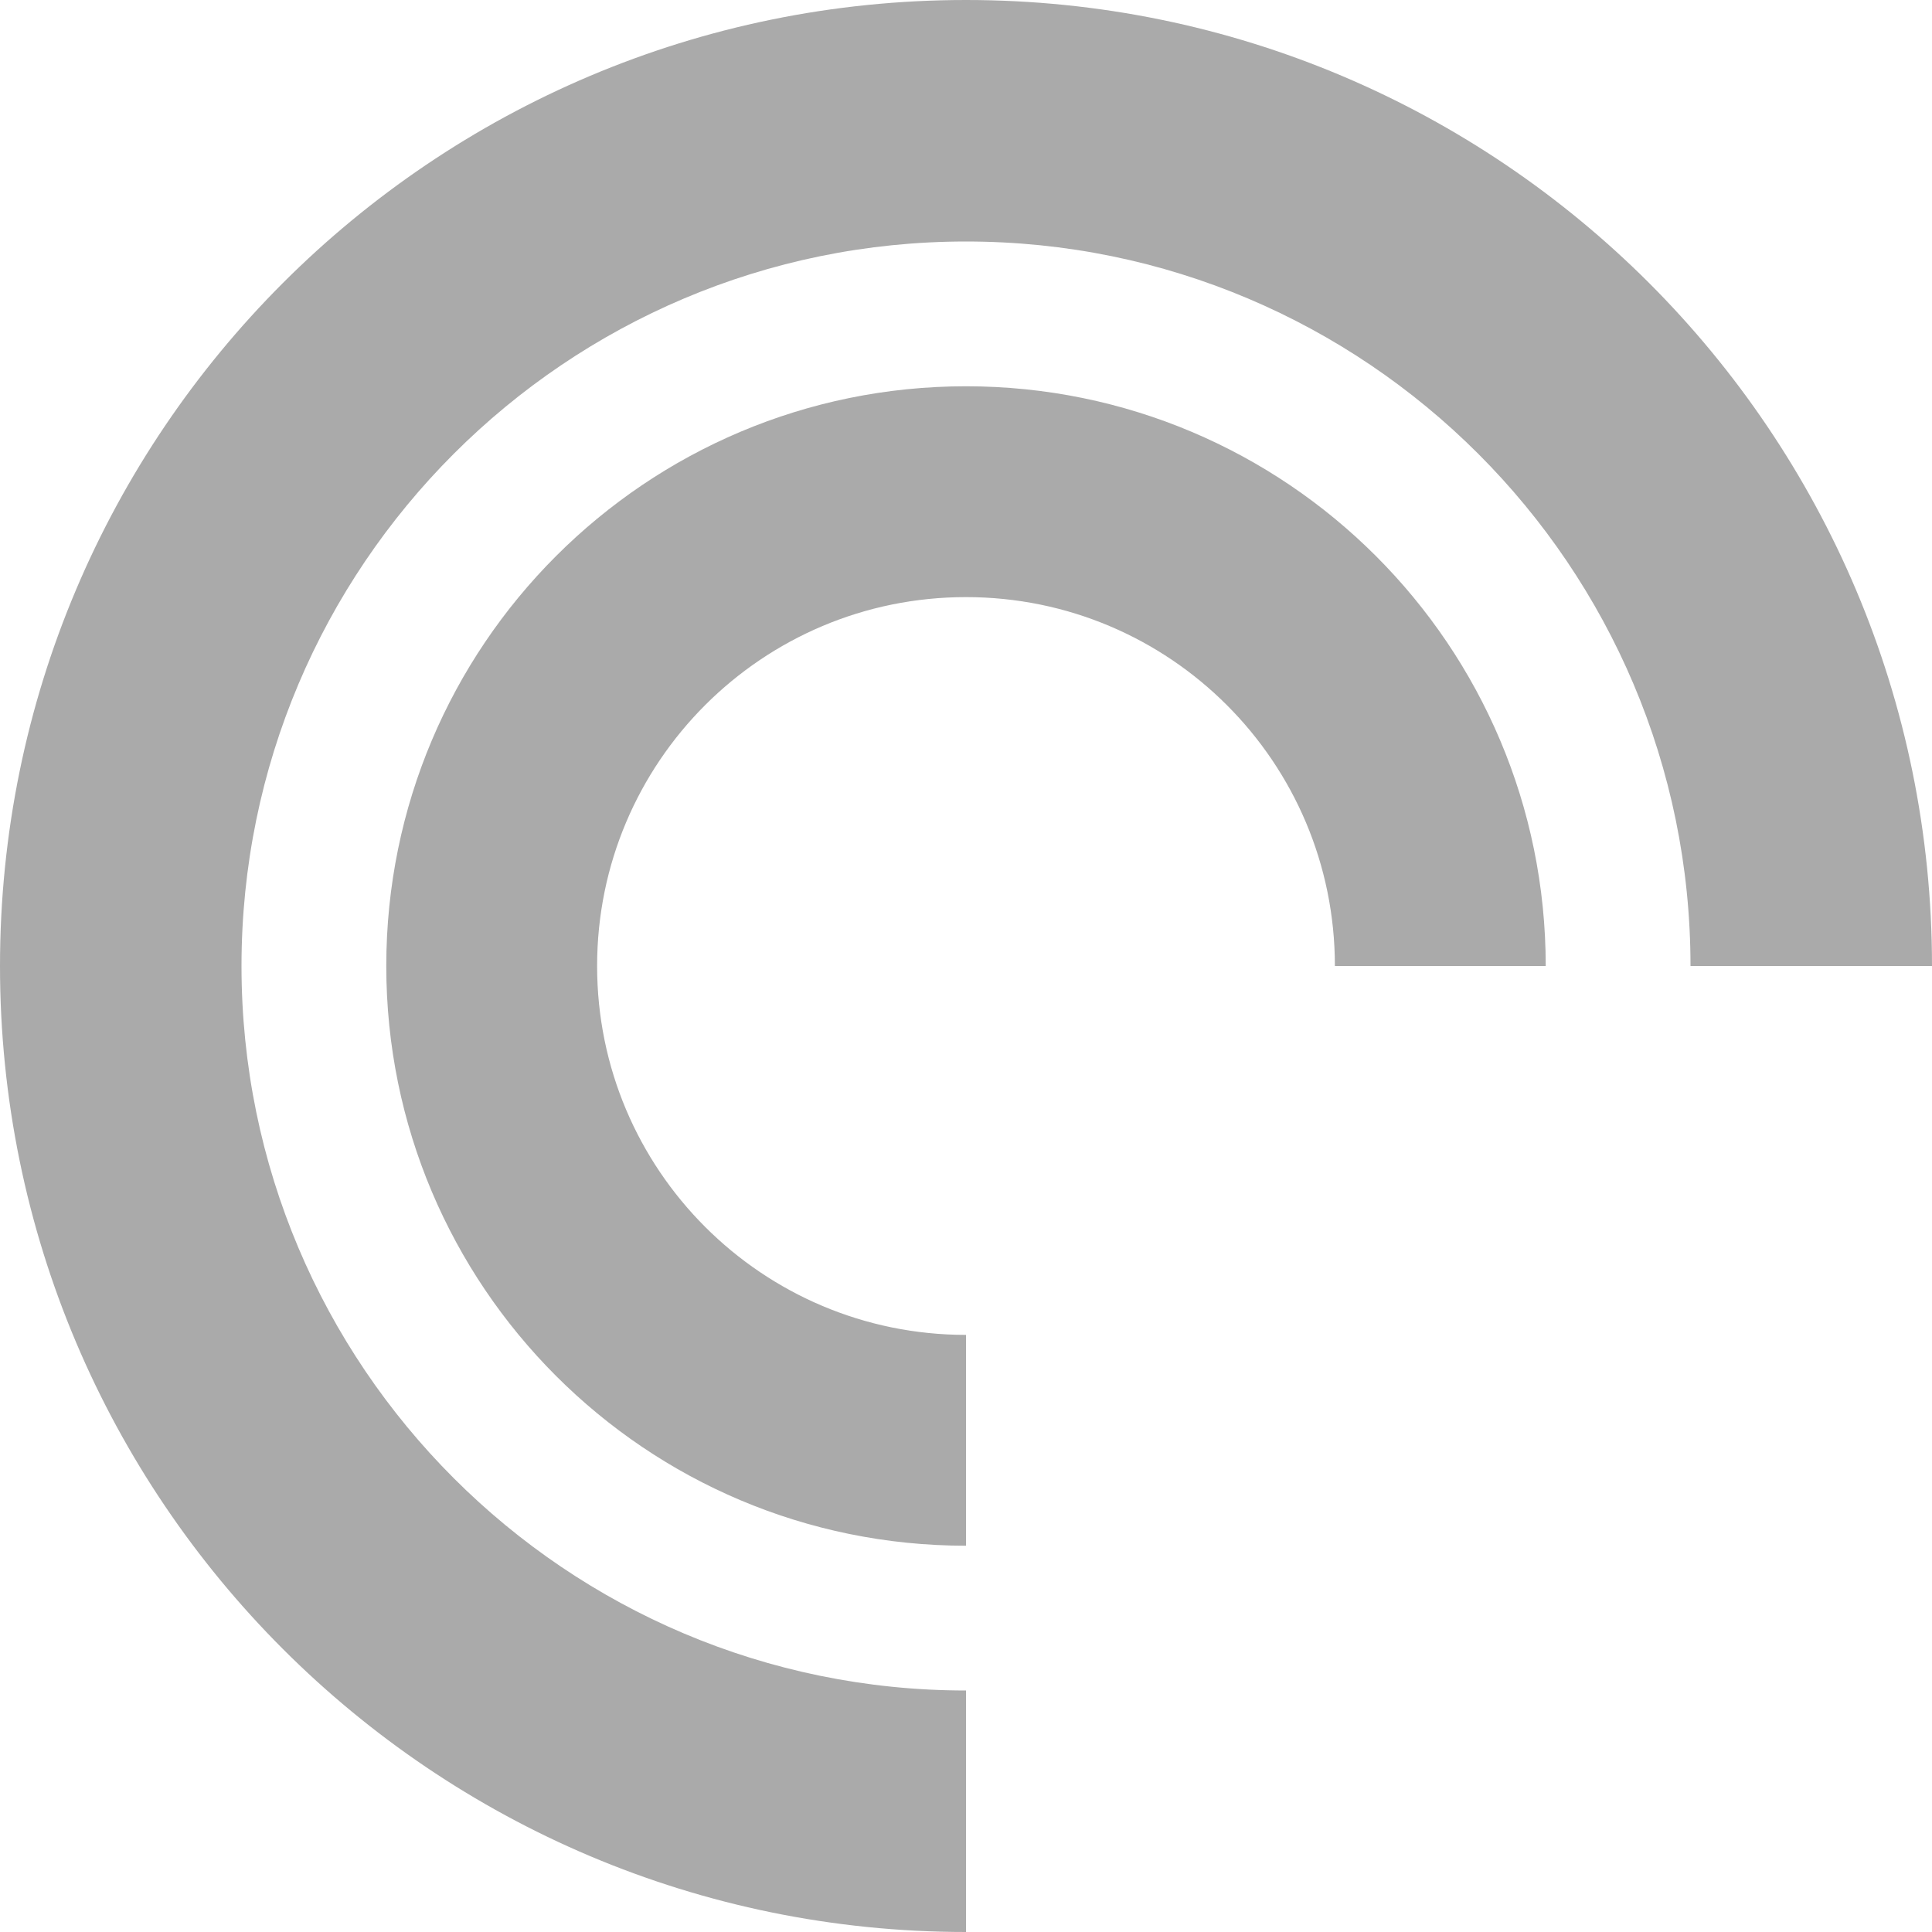
<svg xmlns="http://www.w3.org/2000/svg" xmlns:xlink="http://www.w3.org/1999/xlink" width="16px" height="16px" viewBox="0 0 16 16" version="1.1">
<g id="surface1">
<path style=" stroke:none;fill-rule:nonzero;fill:#aaaaaa;fill-opacity:1;" d="M 0 8 C 0 3.582 3.582 0 8 0 C 12.418 0 16 3.582 16 8 L 14 8 C 14 4.688 11.312 2 8 2 C 4.688 2 2 4.688 2 8 C 2 11.312 4.688 14 8 14 L 8 16 C 3.582 16 0 12.418 0 8 Z M 8 12.801 C 5.348 12.801 3.199 10.652 3.199 8 C 3.199 5.348 5.348 3.199 8 3.199 C 10.652 3.199 12.801 5.348 12.801 8 L 11.055 8 C 11.055 6.312 9.688 4.945 8 4.945 C 6.312 4.945 4.945 6.312 4.945 8 C 4.945 9.688 6.312 11.055 8 11.055 Z M 8 12.801 "/>
</g>
</svg>
